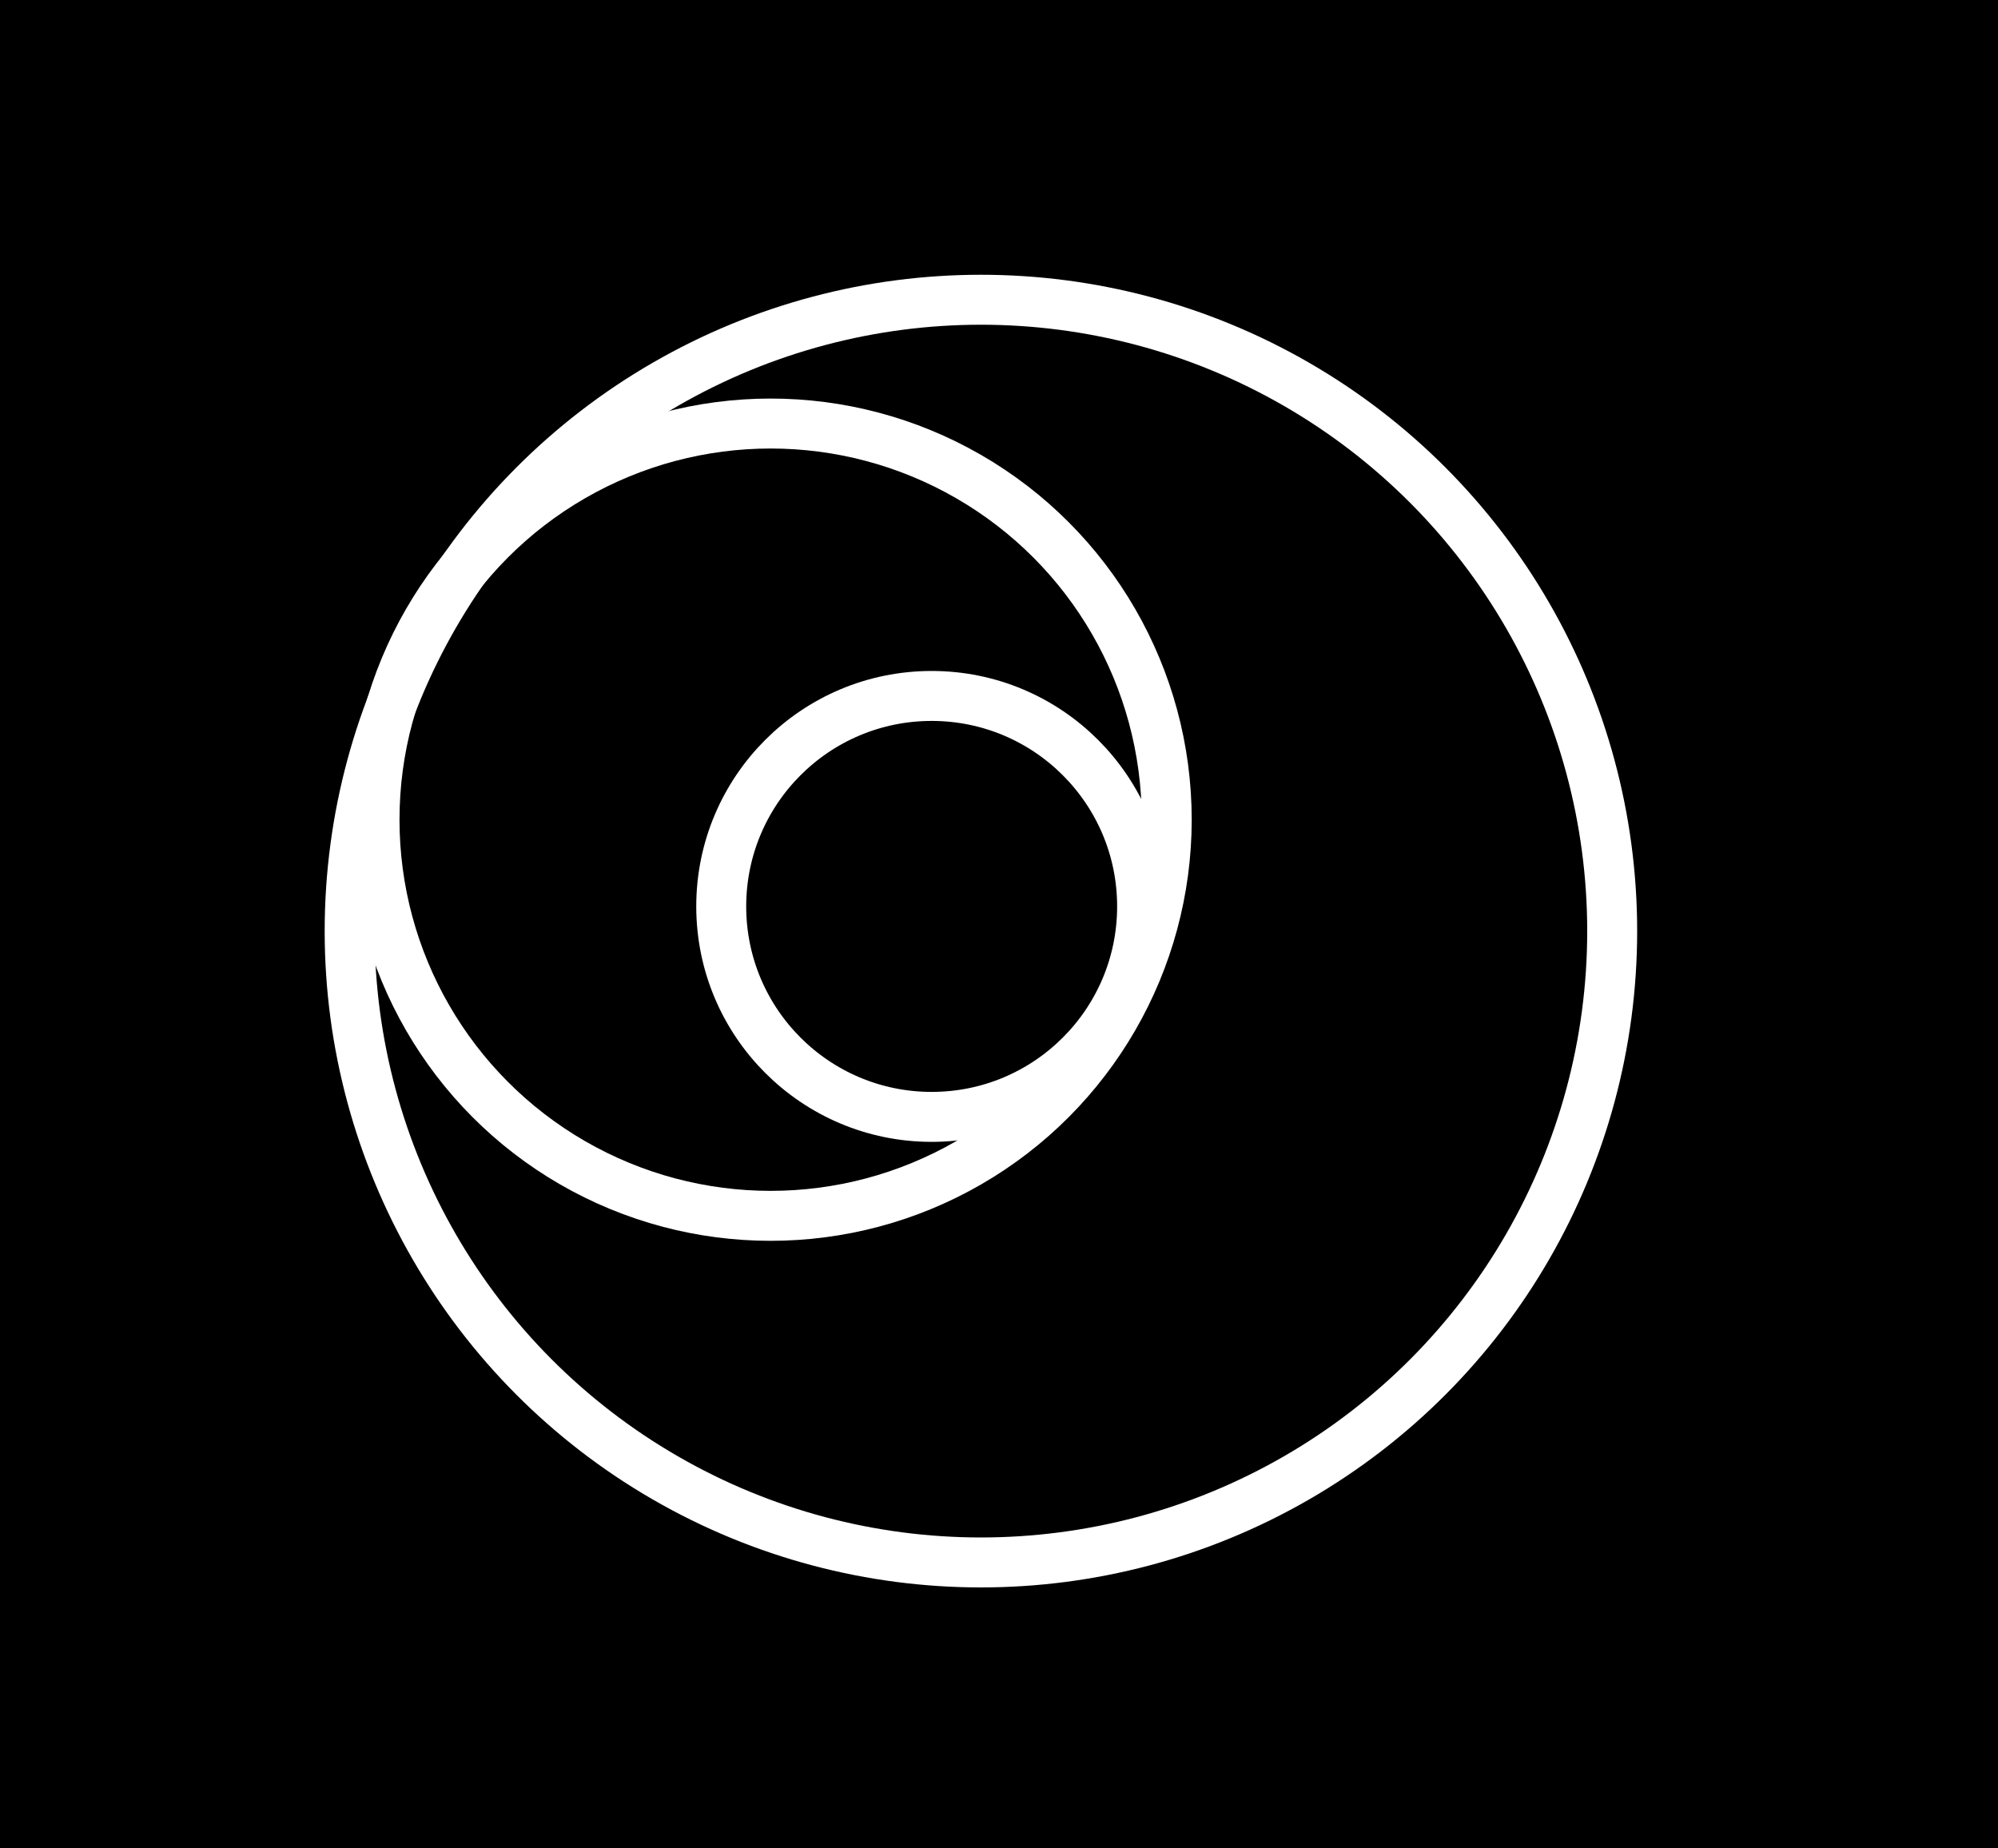 <svg width="40" height="37" viewBox="0 0 40 37" fill="none" xmlns="http://www.w3.org/2000/svg">
<rect width="40" height="37" fill="black"/>
<circle cx="19.638" cy="18.638" r="12.638" stroke="white"/>
<circle cx="15.428" cy="16.408" r="7.93" stroke="white"/>
<circle cx="18.652" cy="18.144" r="4.213" stroke="white"/>
</svg>
